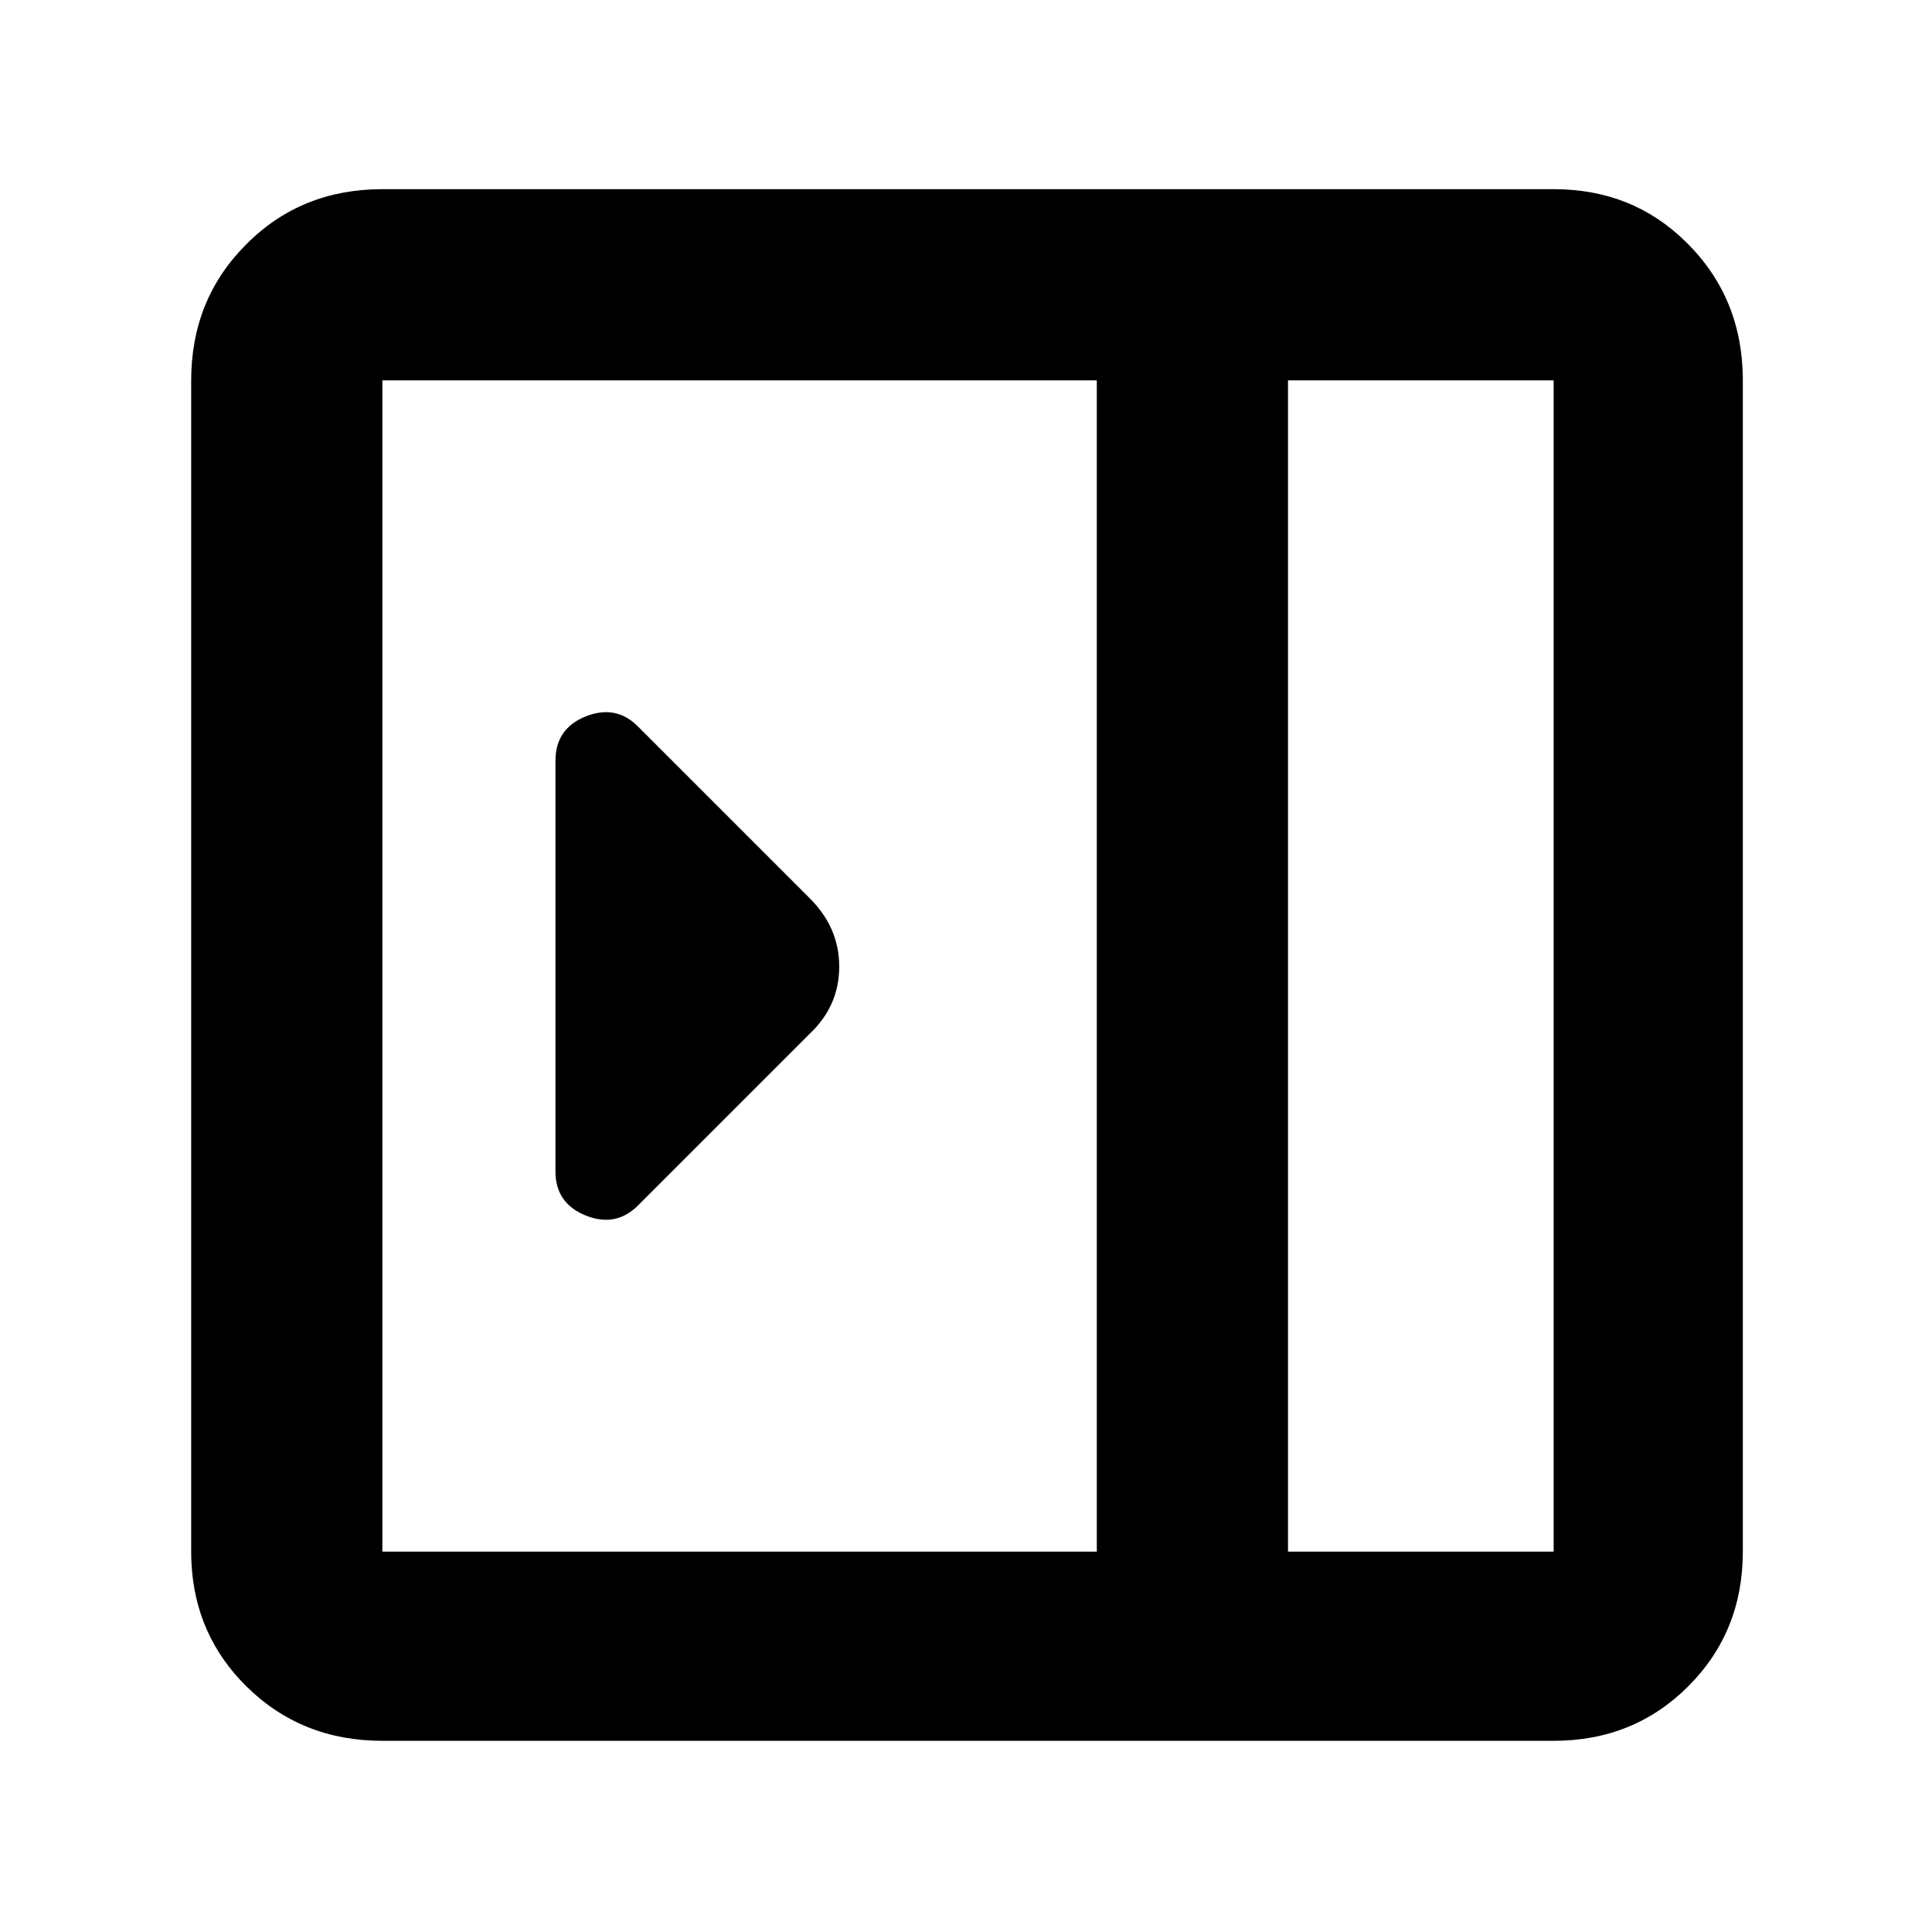 <?xml version="1.0" encoding="utf-8"?>
<svg xmlns="http://www.w3.org/2000/svg" height="48" viewBox="0 -960 960 960" width="48">
  <path d="M 276 -378 C 276 -378 276 -378 276 -378 L 276 -582 C 276 -592.6 281 -600 291 -604 C 300.999 -608 309.659 -606.4 316.999 -599 L 401.999 -514 C 411.938 -504.26 416.937 -492.94 416.998 -480.04 C 416.999 -479.91 417 -479.77 417 -479.64 C 417 -466.55 412 -455.33 402 -446 L 317 -361 C 309.667 -353.67 301 -352.01 291 -356.04 C 281 -360.07 276 -367.39 276 -378 Z M 190 -95 C 163.193 -95 140.657 -104.03 122.39 -122.1 C 105.339 -138.97 96.249 -159.53 95.12 -183.78 C 95.039 -185.51 94.999 -187.24 94.999 -189 L 94.999 -771 C 94.999 -797.8 104.119 -820.4 122.38 -838.6 C 140.659 -857 163.199 -866 189.999 -866 L 772 -866 C 797.974 -866 819.889 -857.38 837.741 -839.76 C 838.129 -839.38 838.516 -839 838.9 -838.61 C 839.871 -837.63 840.815 -836.63 841.734 -835.63 C 853.489 -822.78 860.976 -807.87 864.189 -790.93 C 865.313 -785.01 865.914 -778.84 865.991 -772.43 C 865.997 -771.95 866 -771.48 866 -771 L 866 -189 C 866 -162.47 856.967 -140.17 838.9 -122.1 C 820.833 -104.03 798.533 -95 772 -95 L 190 -95 Z M 190 -771 L 190 -189 L 545 -189 L 545 -771 L 190 -771 Z M 772 -189 L 772 -771 L 640 -771 L 640 -189 L 772 -189 Z" style=""/>
</svg>